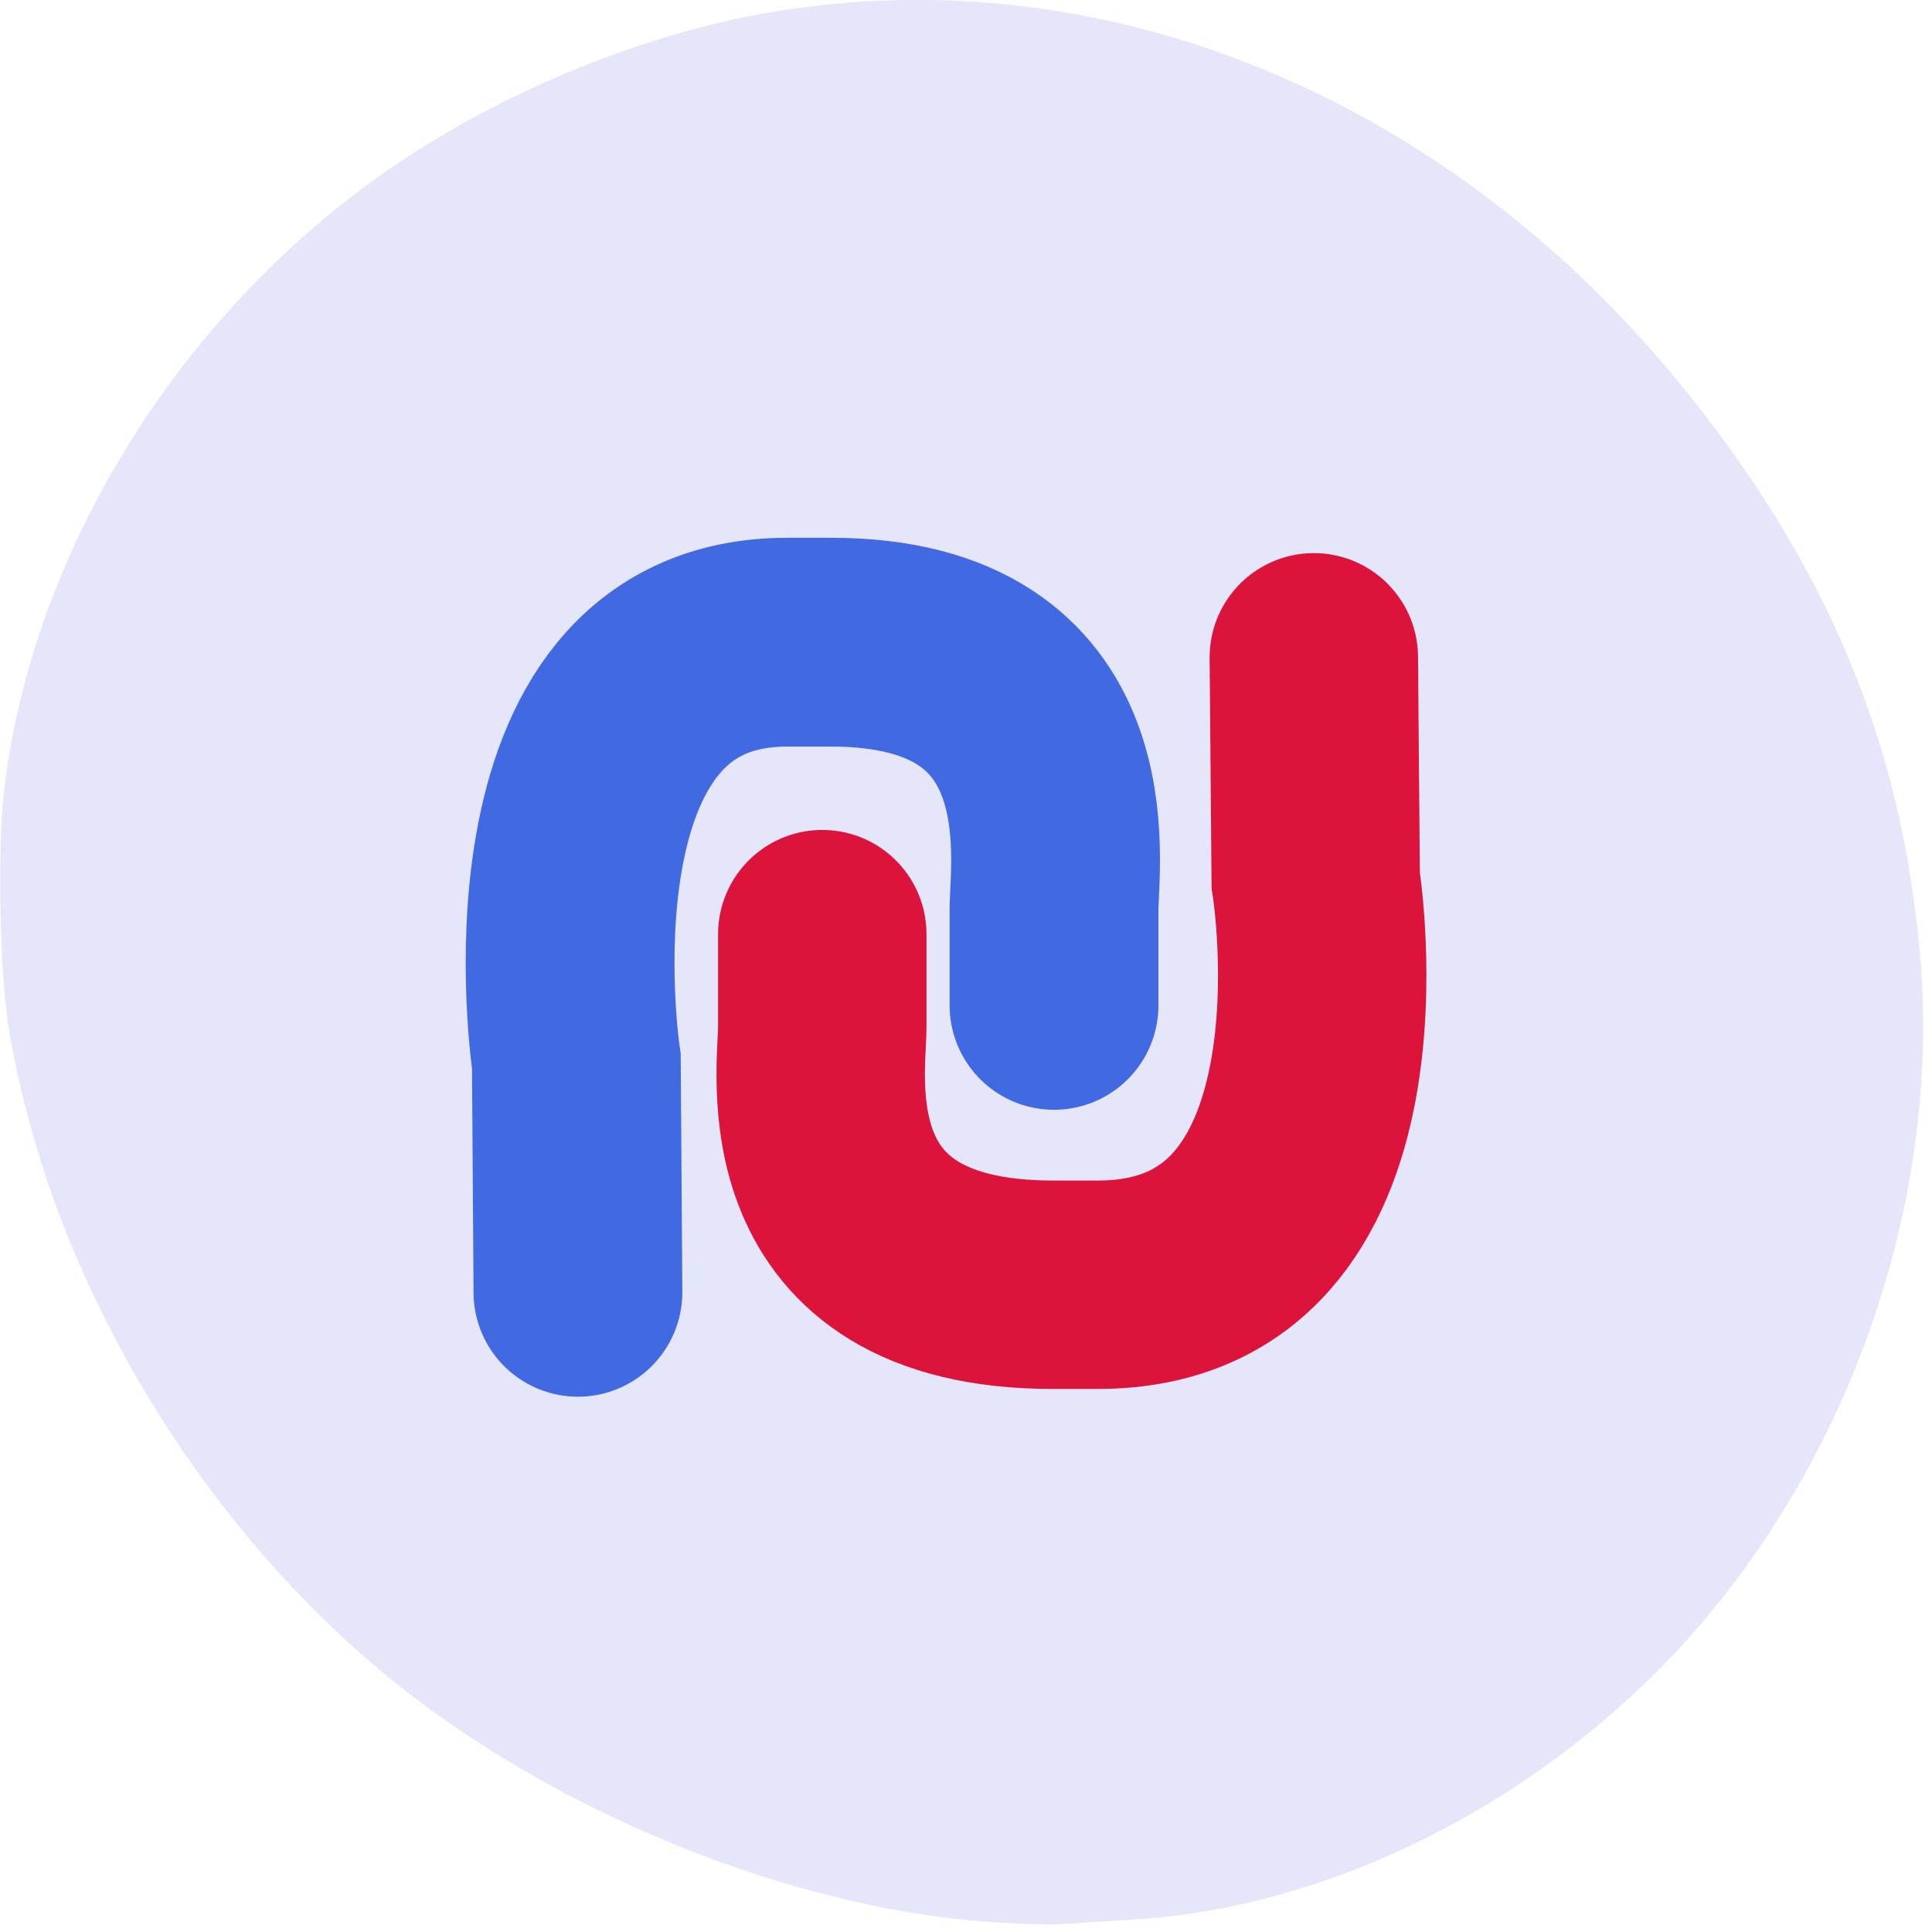 
<svg xmlns="http://www.w3.org/2000/svg" xmlns:xlink="http://www.w3.org/1999/xlink" width="24px" height="24px" viewBox="0 0 24 24" version="1.1">
<g id="surface1">
<path style=" stroke:none;fill-rule:nonzero;fill:rgb(90.196%,90.196%,98.039%);fill-opacity:1;" d="M 12.227 23.871 C 9.75 23.68 6.855 22.492 4.836 20.844 C 2.383 18.836 0.586 15.758 0.102 12.727 C -0.004 12.062 -0.031 10.531 0.047 9.848 C 0.375 7.016 2.035 4.203 4.461 2.371 C 5.773 1.375 7.516 0.586 9.145 0.234 C 13.391 -0.664 17.82 1.043 20.859 4.754 C 22.68 6.977 23.625 9.219 23.852 11.871 C 24.129 15.051 22.875 18.461 20.594 20.754 C 18.797 22.555 16.391 23.703 14.102 23.844 C 13.77 23.863 13.363 23.891 13.195 23.902 C 13.031 23.914 12.594 23.898 12.227 23.871 Z M 12.227 23.871 "/>
<path style="fill:none;stroke-width:27.591;stroke-linecap:round;stroke-linejoin:miter;stroke:rgb(25.49%,41.176%,88.235%);stroke-opacity:1;stroke-miterlimit:4;" d="M 76.375 965.027 L 76.167 934.527 C 76.167 934.527 67.833 879.11 104.042 879.11 L 109.833 879.11 C 143.875 879.11 139.292 908.235 139.292 914.402 L 139.292 927.11 " transform="matrix(0.094,0,0,0.094,0,-74.659)"/>
<path style="fill:none;stroke-width:27.541;stroke-linecap:round;stroke-linejoin:miter;stroke:rgb(86.275%,7.843%,23.529%);stroke-opacity:1;stroke-miterlimit:4;" d="M 173.625 881.11 L 173.875 910.527 C 173.875 910.527 182.5 964.027 145.083 964.027 L 139.125 964.027 C 103.958 964.027 108.667 935.902 108.667 929.985 L 108.667 917.693 " transform="matrix(0.094,0,0,0.094,0,-74.659)"/>
</g>
</svg>
